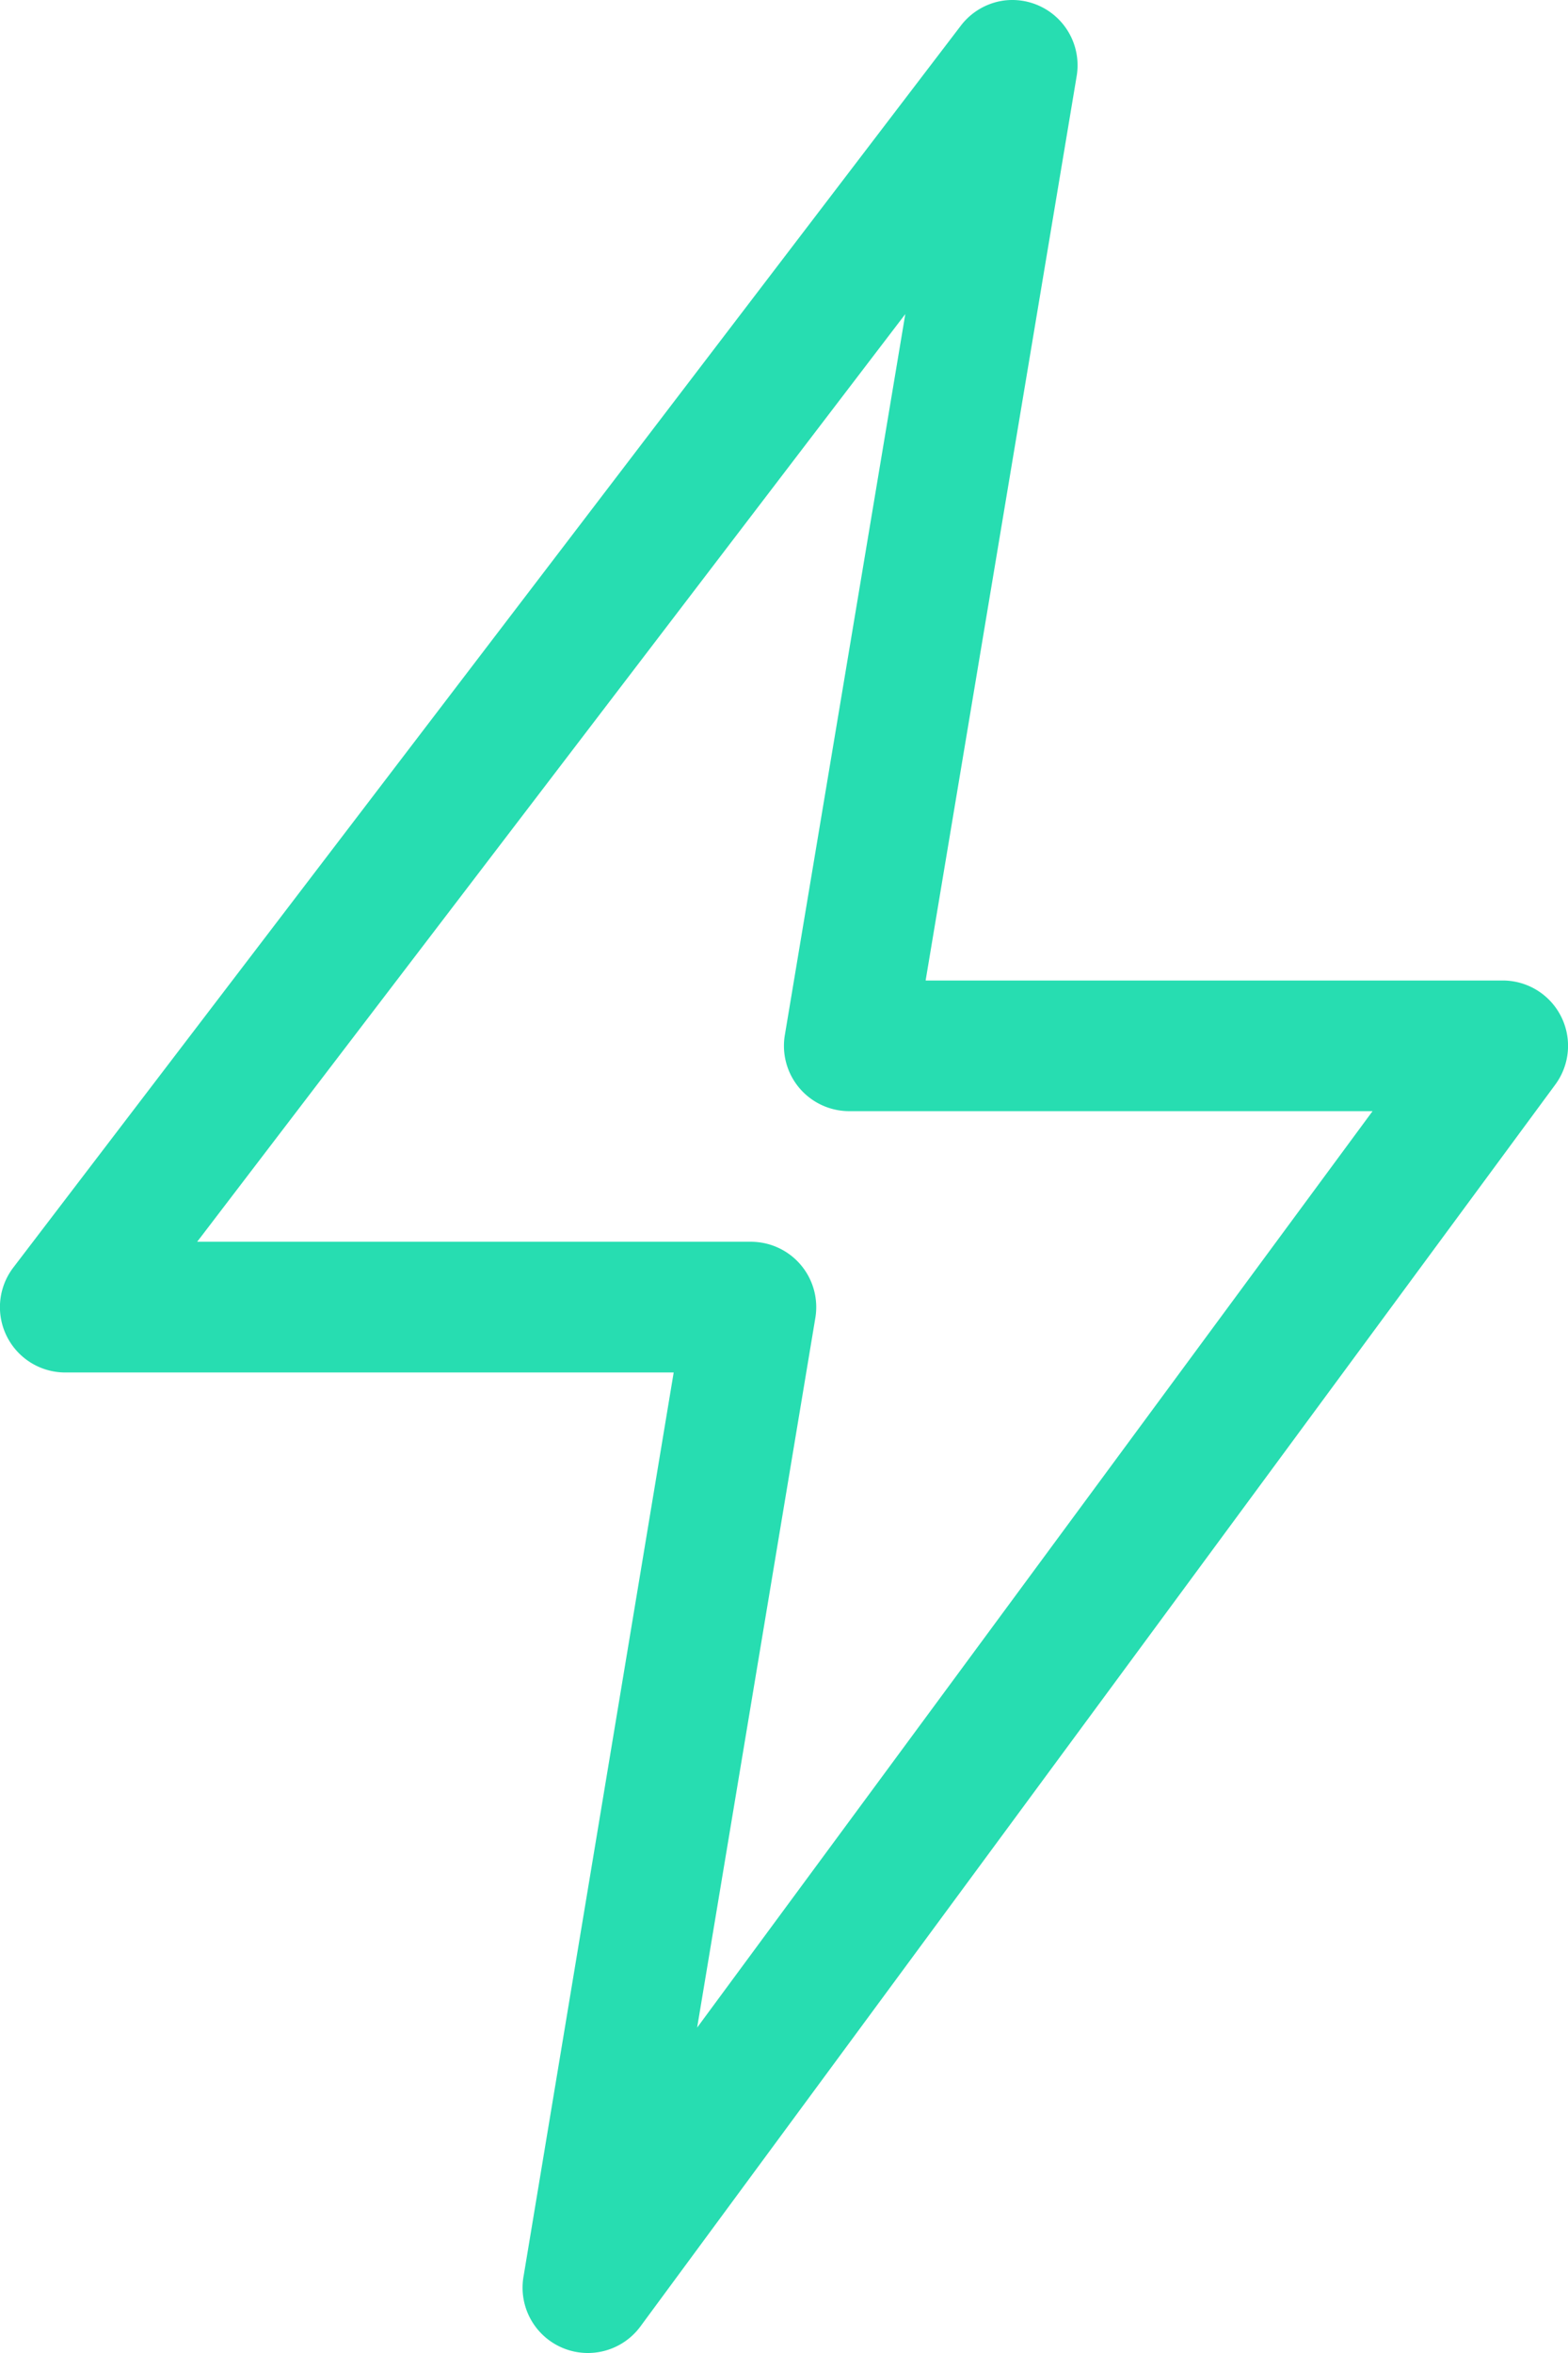 <svg xmlns="http://www.w3.org/2000/svg" width="59.642" height="89.463" viewBox="0 0 59.642 89.463">
    <g>
        <path fill="#27DDB1" d="M64.114 14.056a2.485 2.485 0 0 0-1.592.969L26.506 62.209a2.484 2.484 0 0 0 1.979 4h23.132l-5.706 34.34a2.484 2.484 0 0 0 4.463 1.9L85.15 55.264a2.483 2.483 0 0 0-2.018-3.958H61.2l5.744-34.38a2.483 2.483 0 0 0-2.833-2.87zm-3.687 11.912l-4.579 27.395a2.482 2.482 0 0 0 2.02 2.873 2.43 2.43 0 0 0 .424.037H78.2L52.509 91.117l4.5-27.007a2.484 2.484 0 0 0-2.066-2.84 2.584 2.584 0 0 0-.379-.031H33.492l26.935-35.271z" transform="translate(-25.992 -14.026)"/>
    </g>
</svg>
